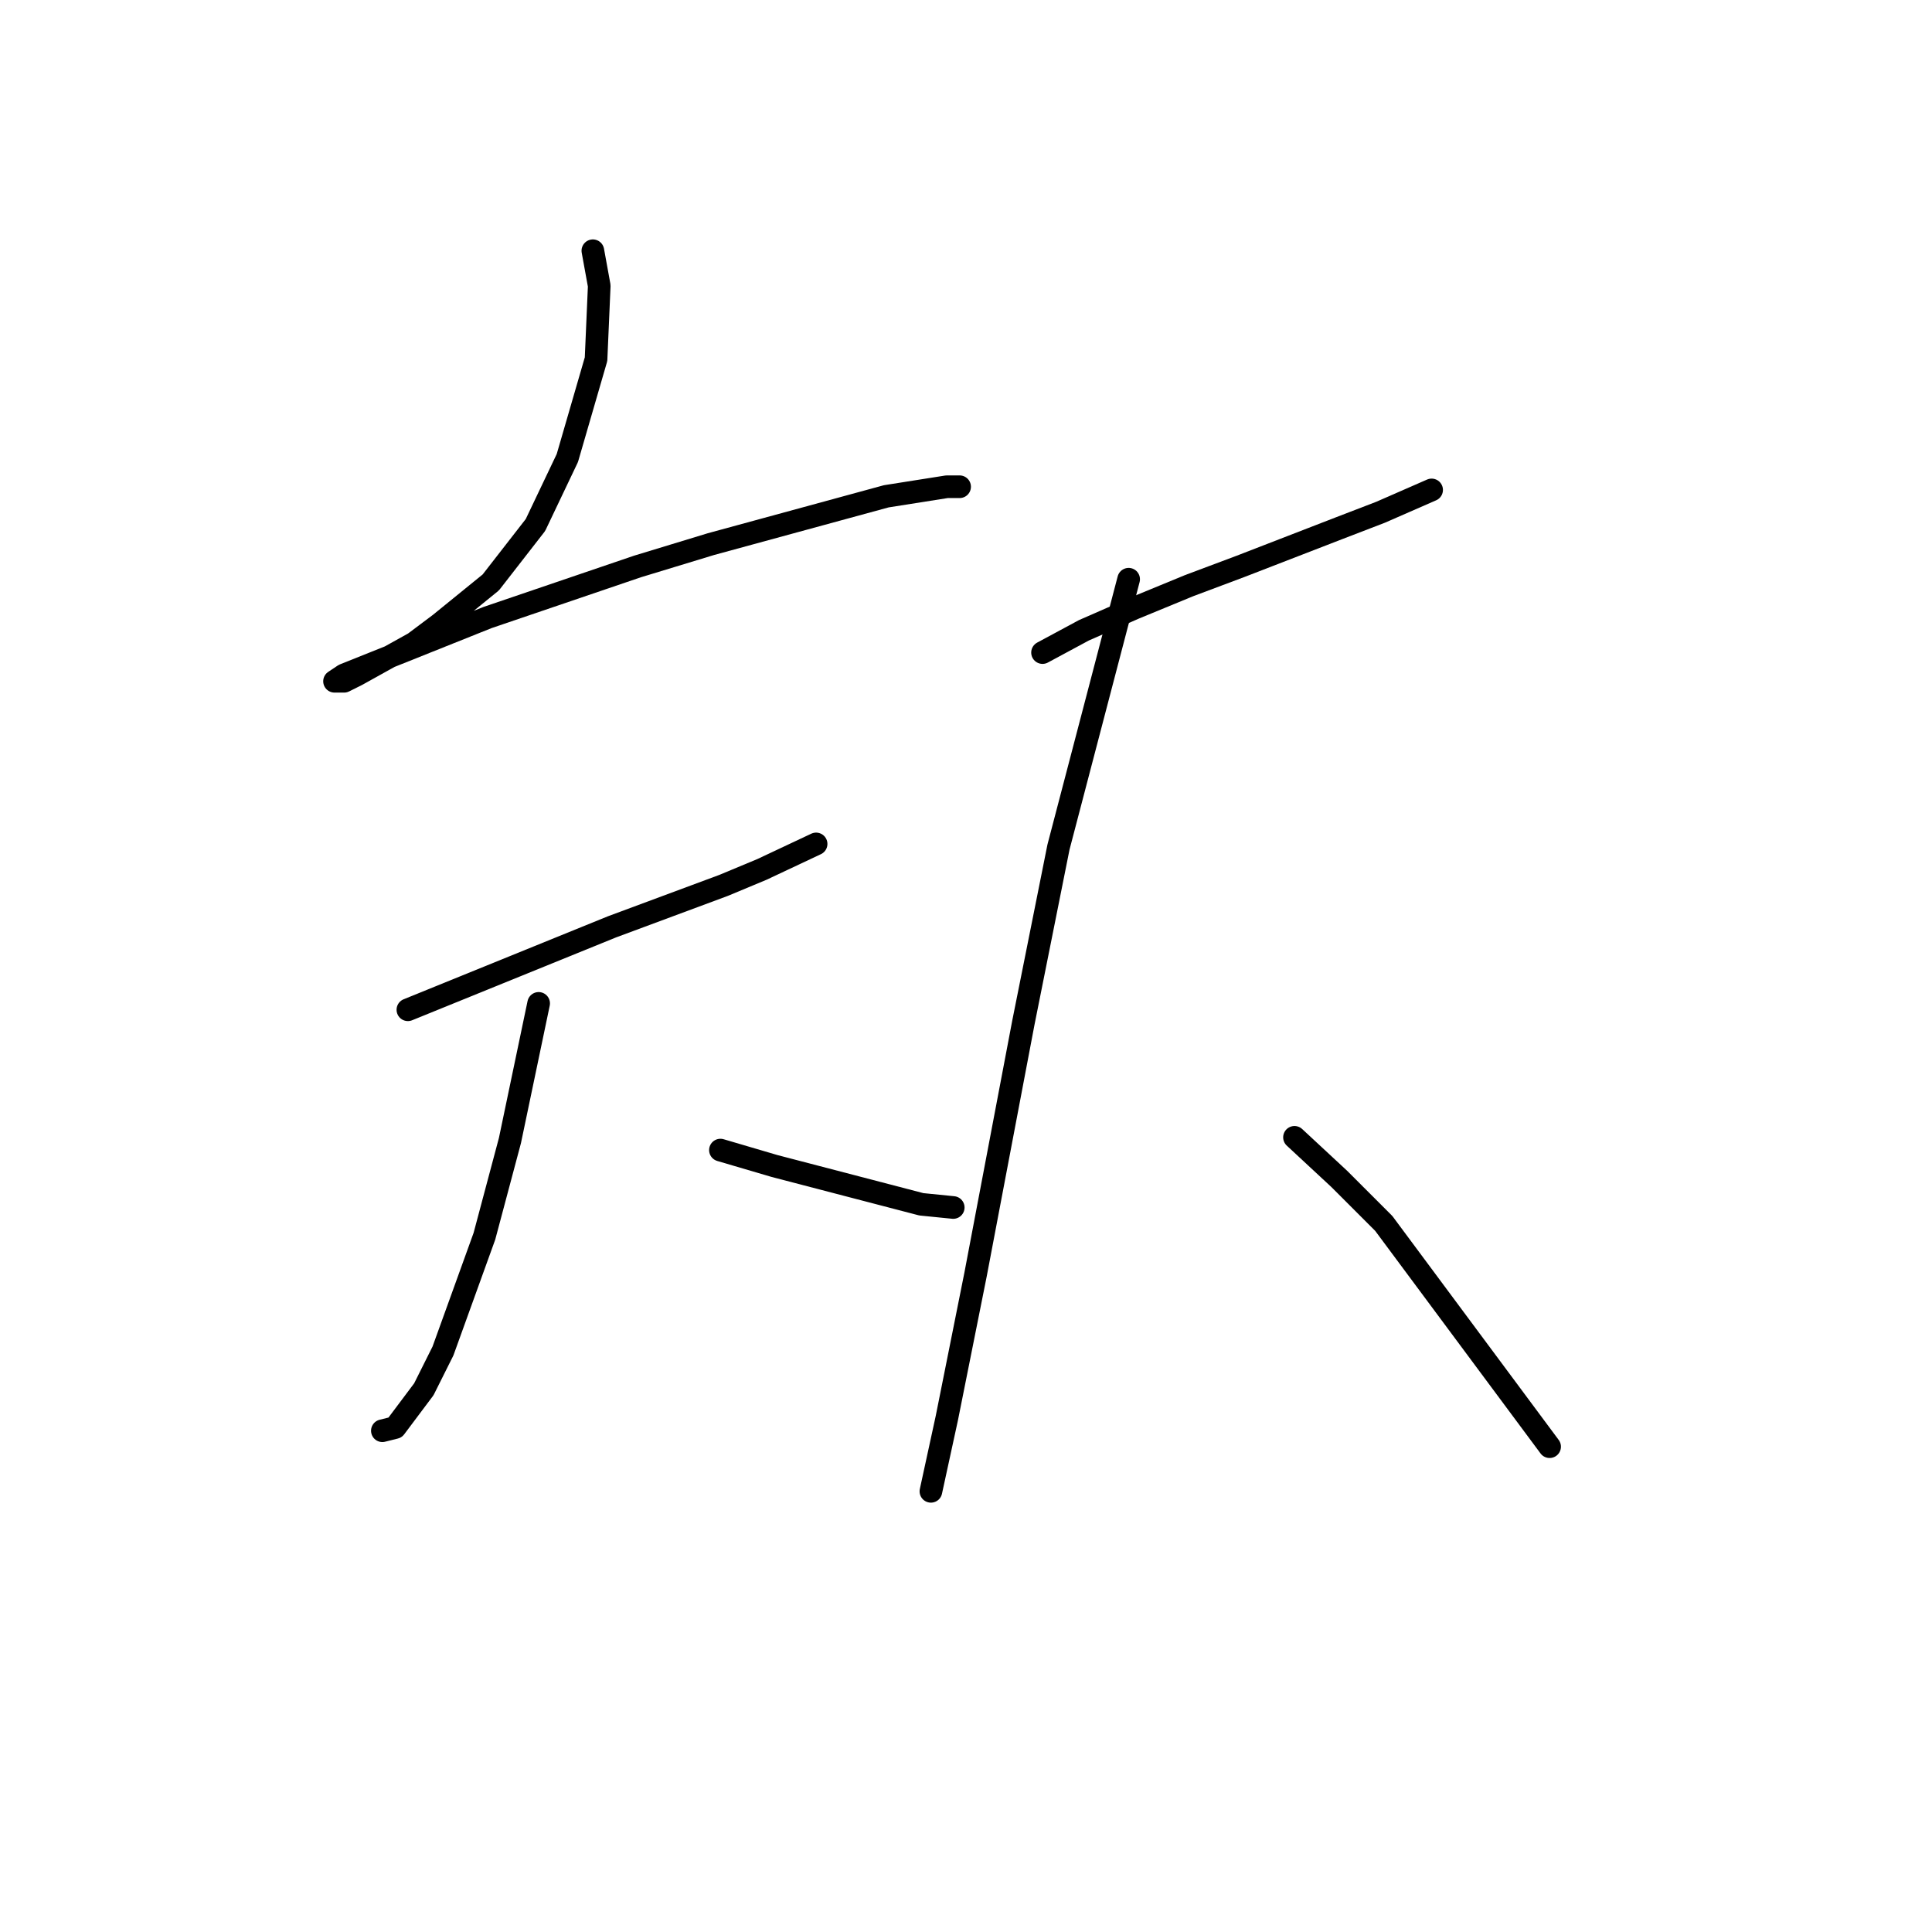<?xml version="1.0" standalone="no"?>
    <svg width="256" height="256" xmlns="http://www.w3.org/2000/svg" version="1.1">
    <polyline stroke="black" stroke-width="3" stroke-linecap="round" fill="transparent" stroke-linejoin="round" points="78.557 33.224 79.402 37.872 78.979 47.592 75.176 60.692 70.95 69.566 65.034 77.173 58.273 82.666 54.892 85.202 47.286 89.428 45.595 90.273 44.327 90.273 45.595 89.428 64.612 81.821 84.473 75.06 94.192 72.102 117.435 65.763 125.464 64.495 127.154 64.495 127.154 64.495 " />
        <polyline stroke="black" stroke-width="3" stroke-linecap="round" fill="transparent" stroke-linejoin="round" points="54.047 133.799 81.092 122.812 95.883 117.318 100.954 115.205 108.138 111.825 108.138 111.825 " />
        <polyline stroke="black" stroke-width="3" stroke-linecap="round" fill="transparent" stroke-linejoin="round" points="71.373 132.954 67.57 151.125 64.189 163.803 58.695 179.016 56.16 184.087 52.357 189.158 50.666 189.58 50.666 189.58 " />
        <polyline stroke="black" stroke-width="3" stroke-linecap="round" fill="transparent" stroke-linejoin="round" points="95.46 152.393 102.644 154.506 122.083 159.577 126.309 159.999 126.309 159.999 " />
        <polyline stroke="black" stroke-width="3" stroke-linecap="round" fill="transparent" stroke-linejoin="round" points="138.141 86.469 143.635 83.511 150.396 80.553 157.58 77.595 164.342 75.06 177.442 69.989 182.935 67.876 189.697 64.918 189.697 64.918 " />
        <polyline stroke="black" stroke-width="3" stroke-linecap="round" fill="transparent" stroke-linejoin="round" points="149.551 76.75 140.254 112.247 135.606 135.489 129.267 168.874 125.464 187.89 123.351 197.609 123.351 197.609 " />
        <polyline stroke="black" stroke-width="3" stroke-linecap="round" fill="transparent" stroke-linejoin="round" points="171.526 150.702 177.442 156.196 183.358 162.112 205.332 191.693 205.332 191.693 " />
        </svg>